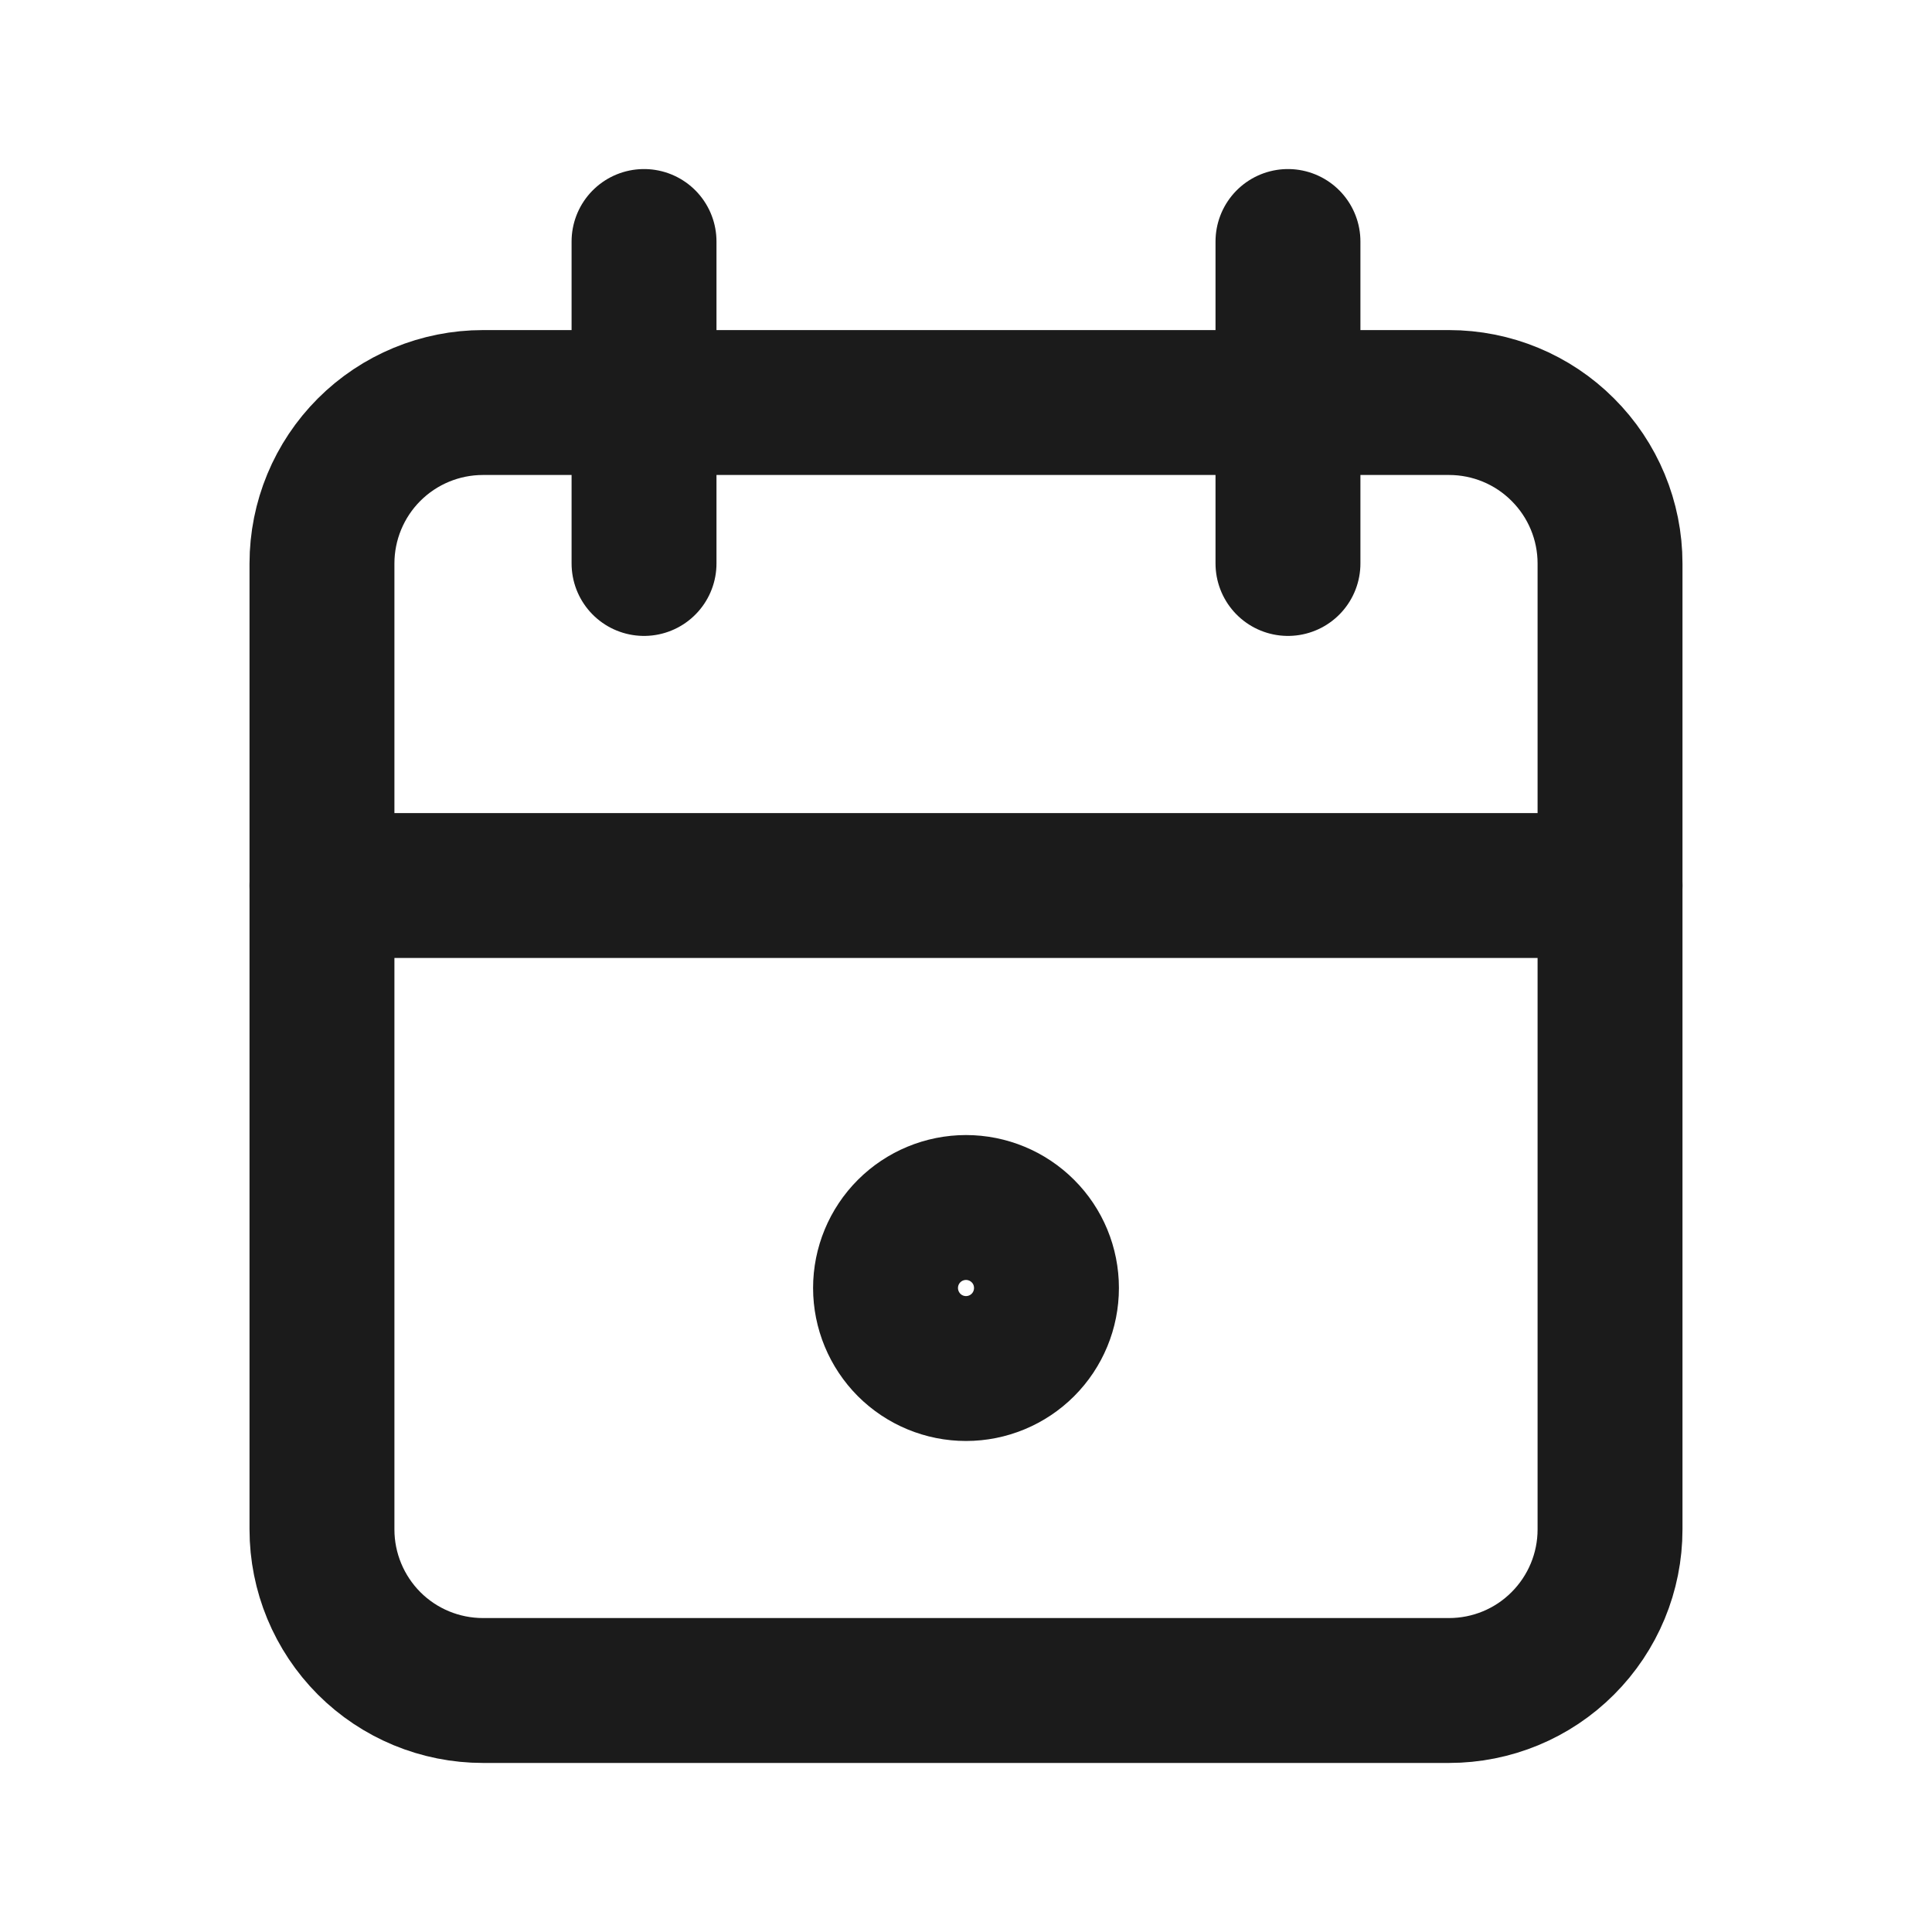 <svg width="20" height="20" viewBox="0 0 20 20" fill="none" xmlns="http://www.w3.org/2000/svg">
<g clip-path="url(#clip0_194_8028)">
<path d="M3.333 5.833C3.333 5.391 3.509 4.967 3.821 4.655C4.134 4.342 4.558 4.167 5 4.167H15C15.442 4.167 15.866 4.342 16.178 4.655C16.491 4.967 16.667 5.391 16.667 5.833V15.833C16.667 16.275 16.491 16.699 16.178 17.012C15.866 17.325 15.442 17.5 15 17.5H5C4.558 17.5 4.134 17.325 3.821 17.012C3.509 16.699 3.333 16.275 3.333 15.833V5.833Z" stroke="#1B1B1B" stroke-width="1.5" stroke-linecap="round" stroke-linejoin="round"/>
<path d="M13.333 2.5V5.833" stroke="#1B1B1B" stroke-width="1.5" stroke-linecap="round" stroke-linejoin="round"/>
<path d="M6.667 2.5V5.833" stroke="#1B1B1B" stroke-width="1.5" stroke-linecap="round" stroke-linejoin="round"/>
<path d="M3.333 9.167H16.667" stroke="#1B1B1B" stroke-width="1.5" stroke-linecap="round" stroke-linejoin="round"/>
<path d="M9.167 13.333C9.167 13.554 9.255 13.766 9.411 13.923C9.567 14.079 9.779 14.167 10 14.167C10.221 14.167 10.433 14.079 10.589 13.923C10.746 13.766 10.833 13.554 10.833 13.333C10.833 13.112 10.746 12.9 10.589 12.744C10.433 12.588 10.221 12.5 10 12.5C9.779 12.5 9.567 12.588 9.411 12.744C9.255 12.9 9.167 13.112 9.167 13.333Z" stroke="#1B1B1B" stroke-width="1.5" stroke-linecap="round" stroke-linejoin="round"/>
</g>
<defs>
<clipPath id="clip0_194_8028">
<rect width="20" height="20" fill="white"/>
</clipPath>
</defs>
</svg>
